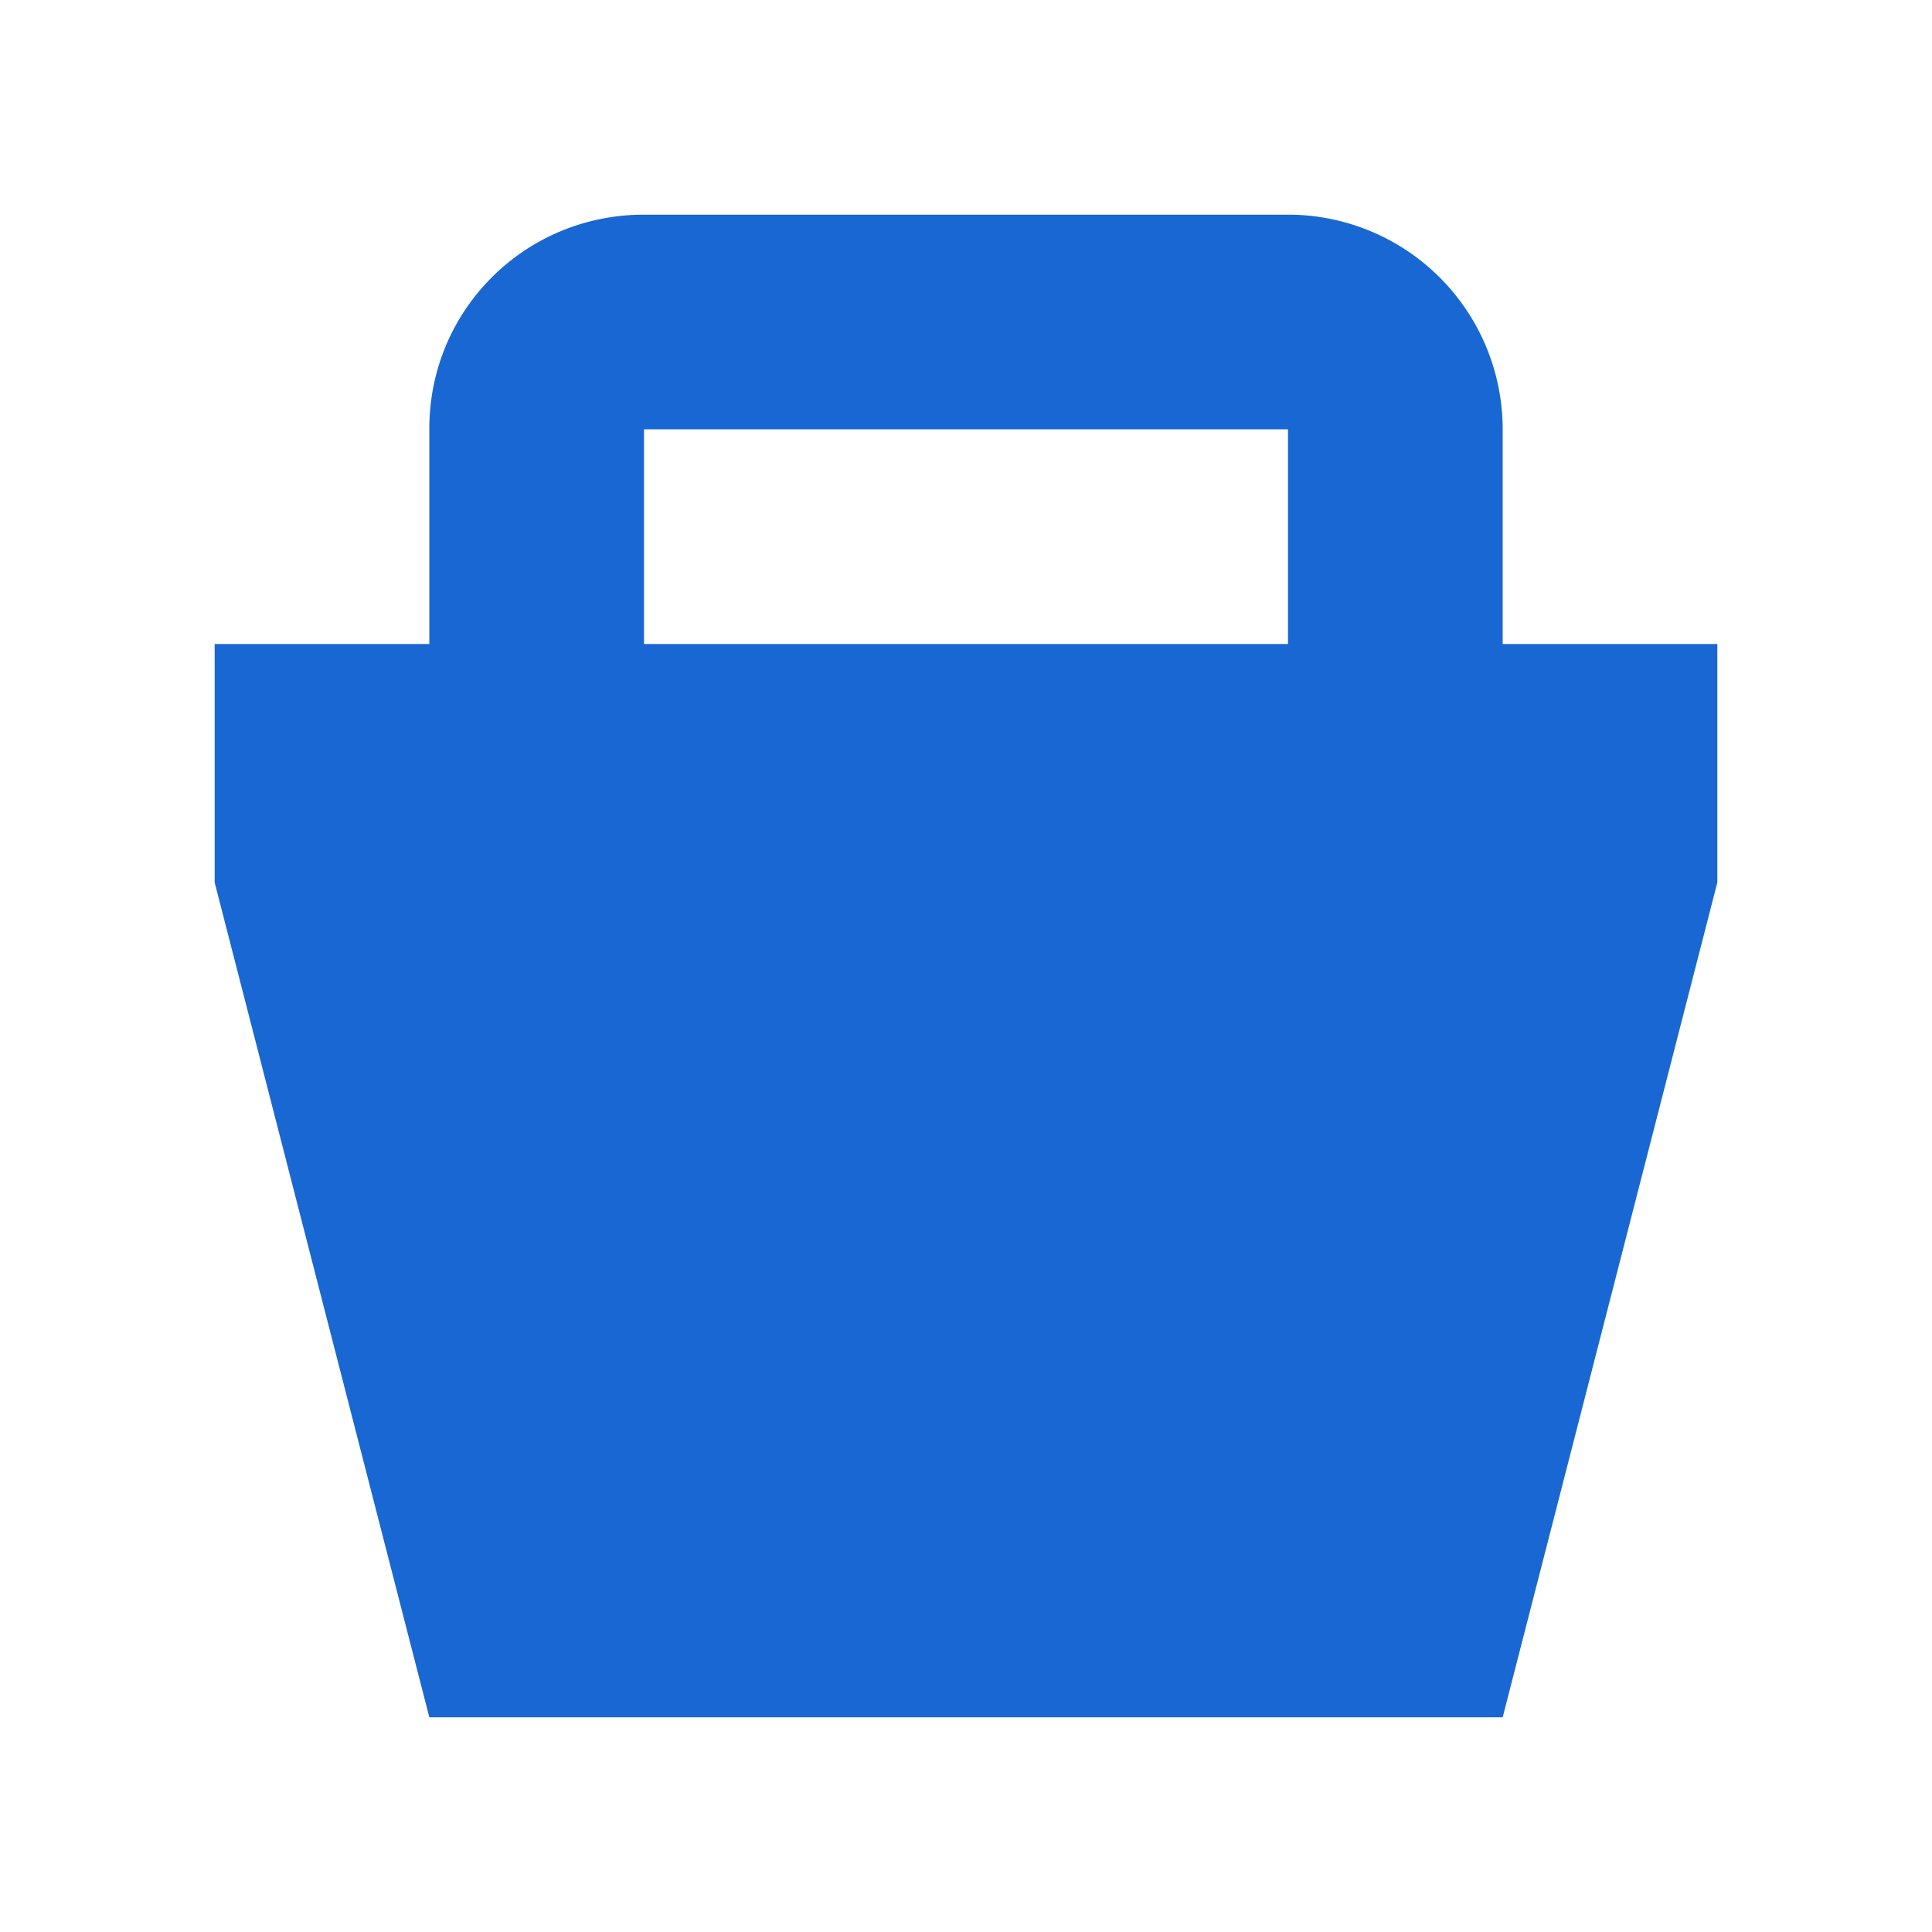 <svg data-icon-name="bucketIcon" viewBox="0 0 18 18" width="18" height="18" fill="#1967d2">
  <path fill-rule="evenodd" d="M14 6h2v2.222L14 16H4L2 8.222V6h2V3.992C4 2.892 4.887 2 6 2h6a2 2 0 012 1.992V6zm-2 0V4H6v2h6z"></path>
</svg>
